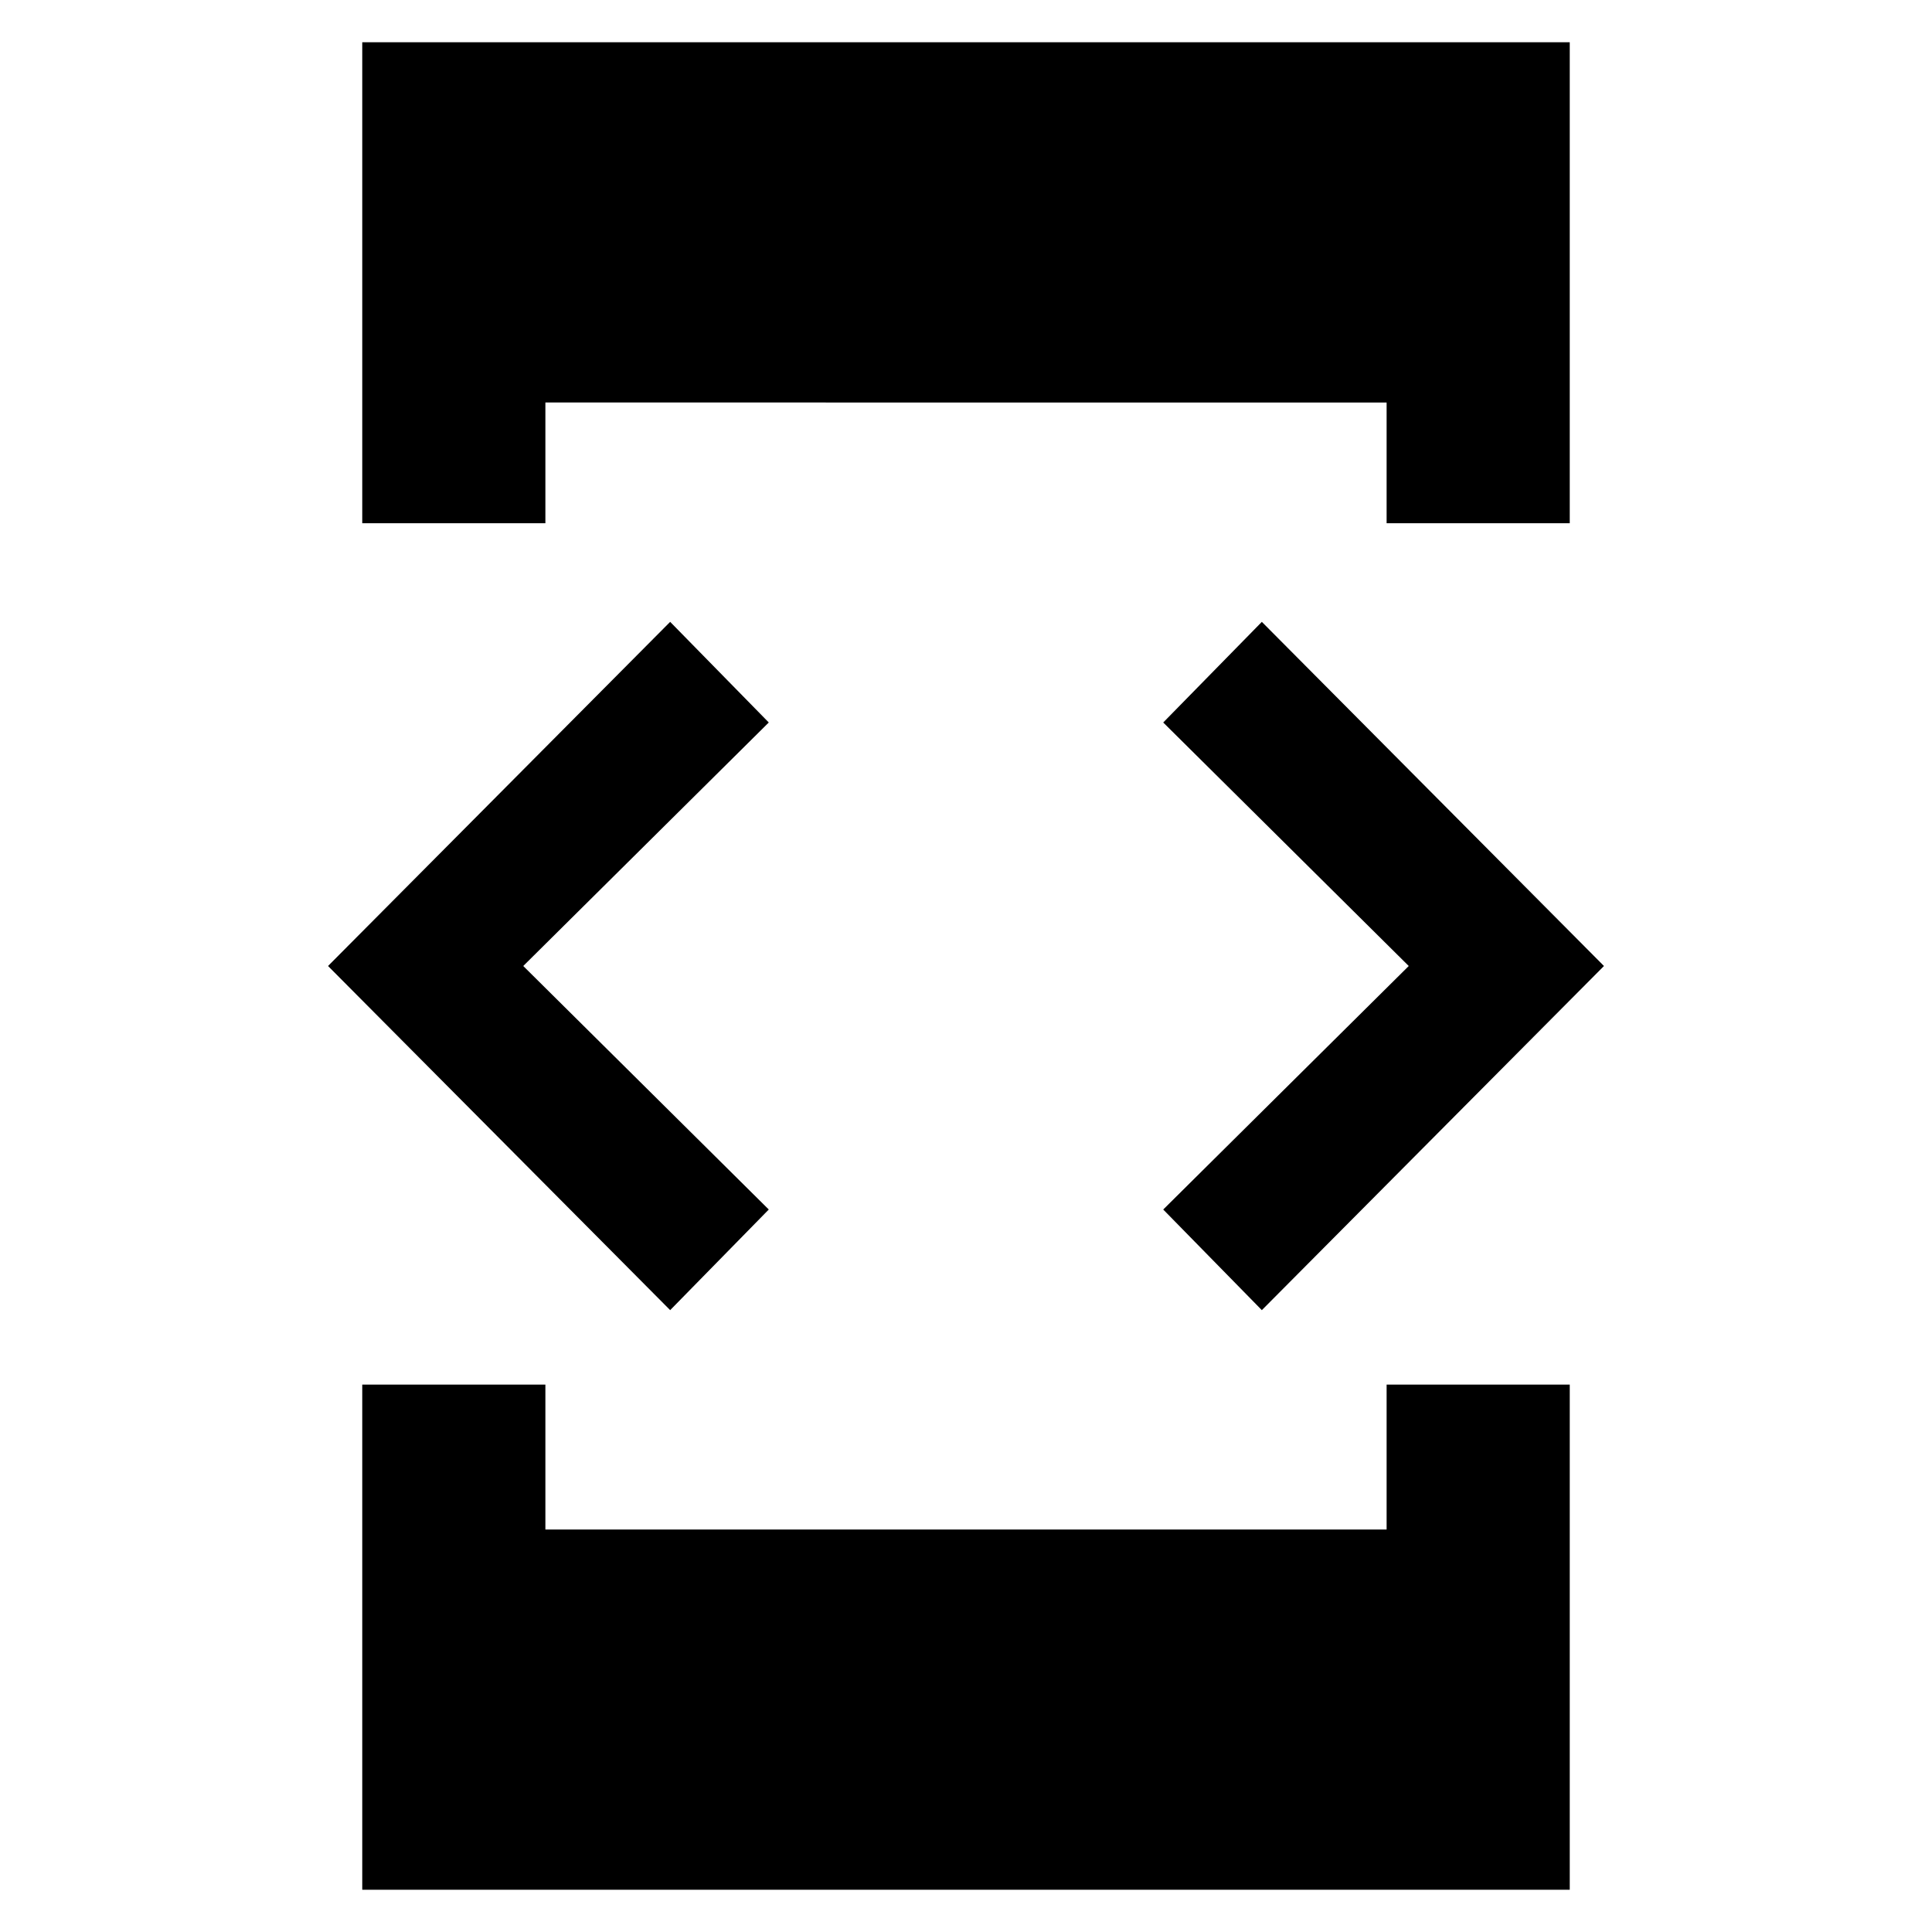 <svg xmlns="http://www.w3.org/2000/svg" height="48" viewBox="0 -960 960 960" width="48"><path d="M333-309 163-480l170-171 49 50-122 121 122 121-49 50Zm-153 37h91v72h418v-72h91v251H180v-251Zm91-428h-91v-239h600v239h-91v-60H271v60Zm356 391-49-50 122-121-122-121 49-50 170 171-170 171Z"/></svg>